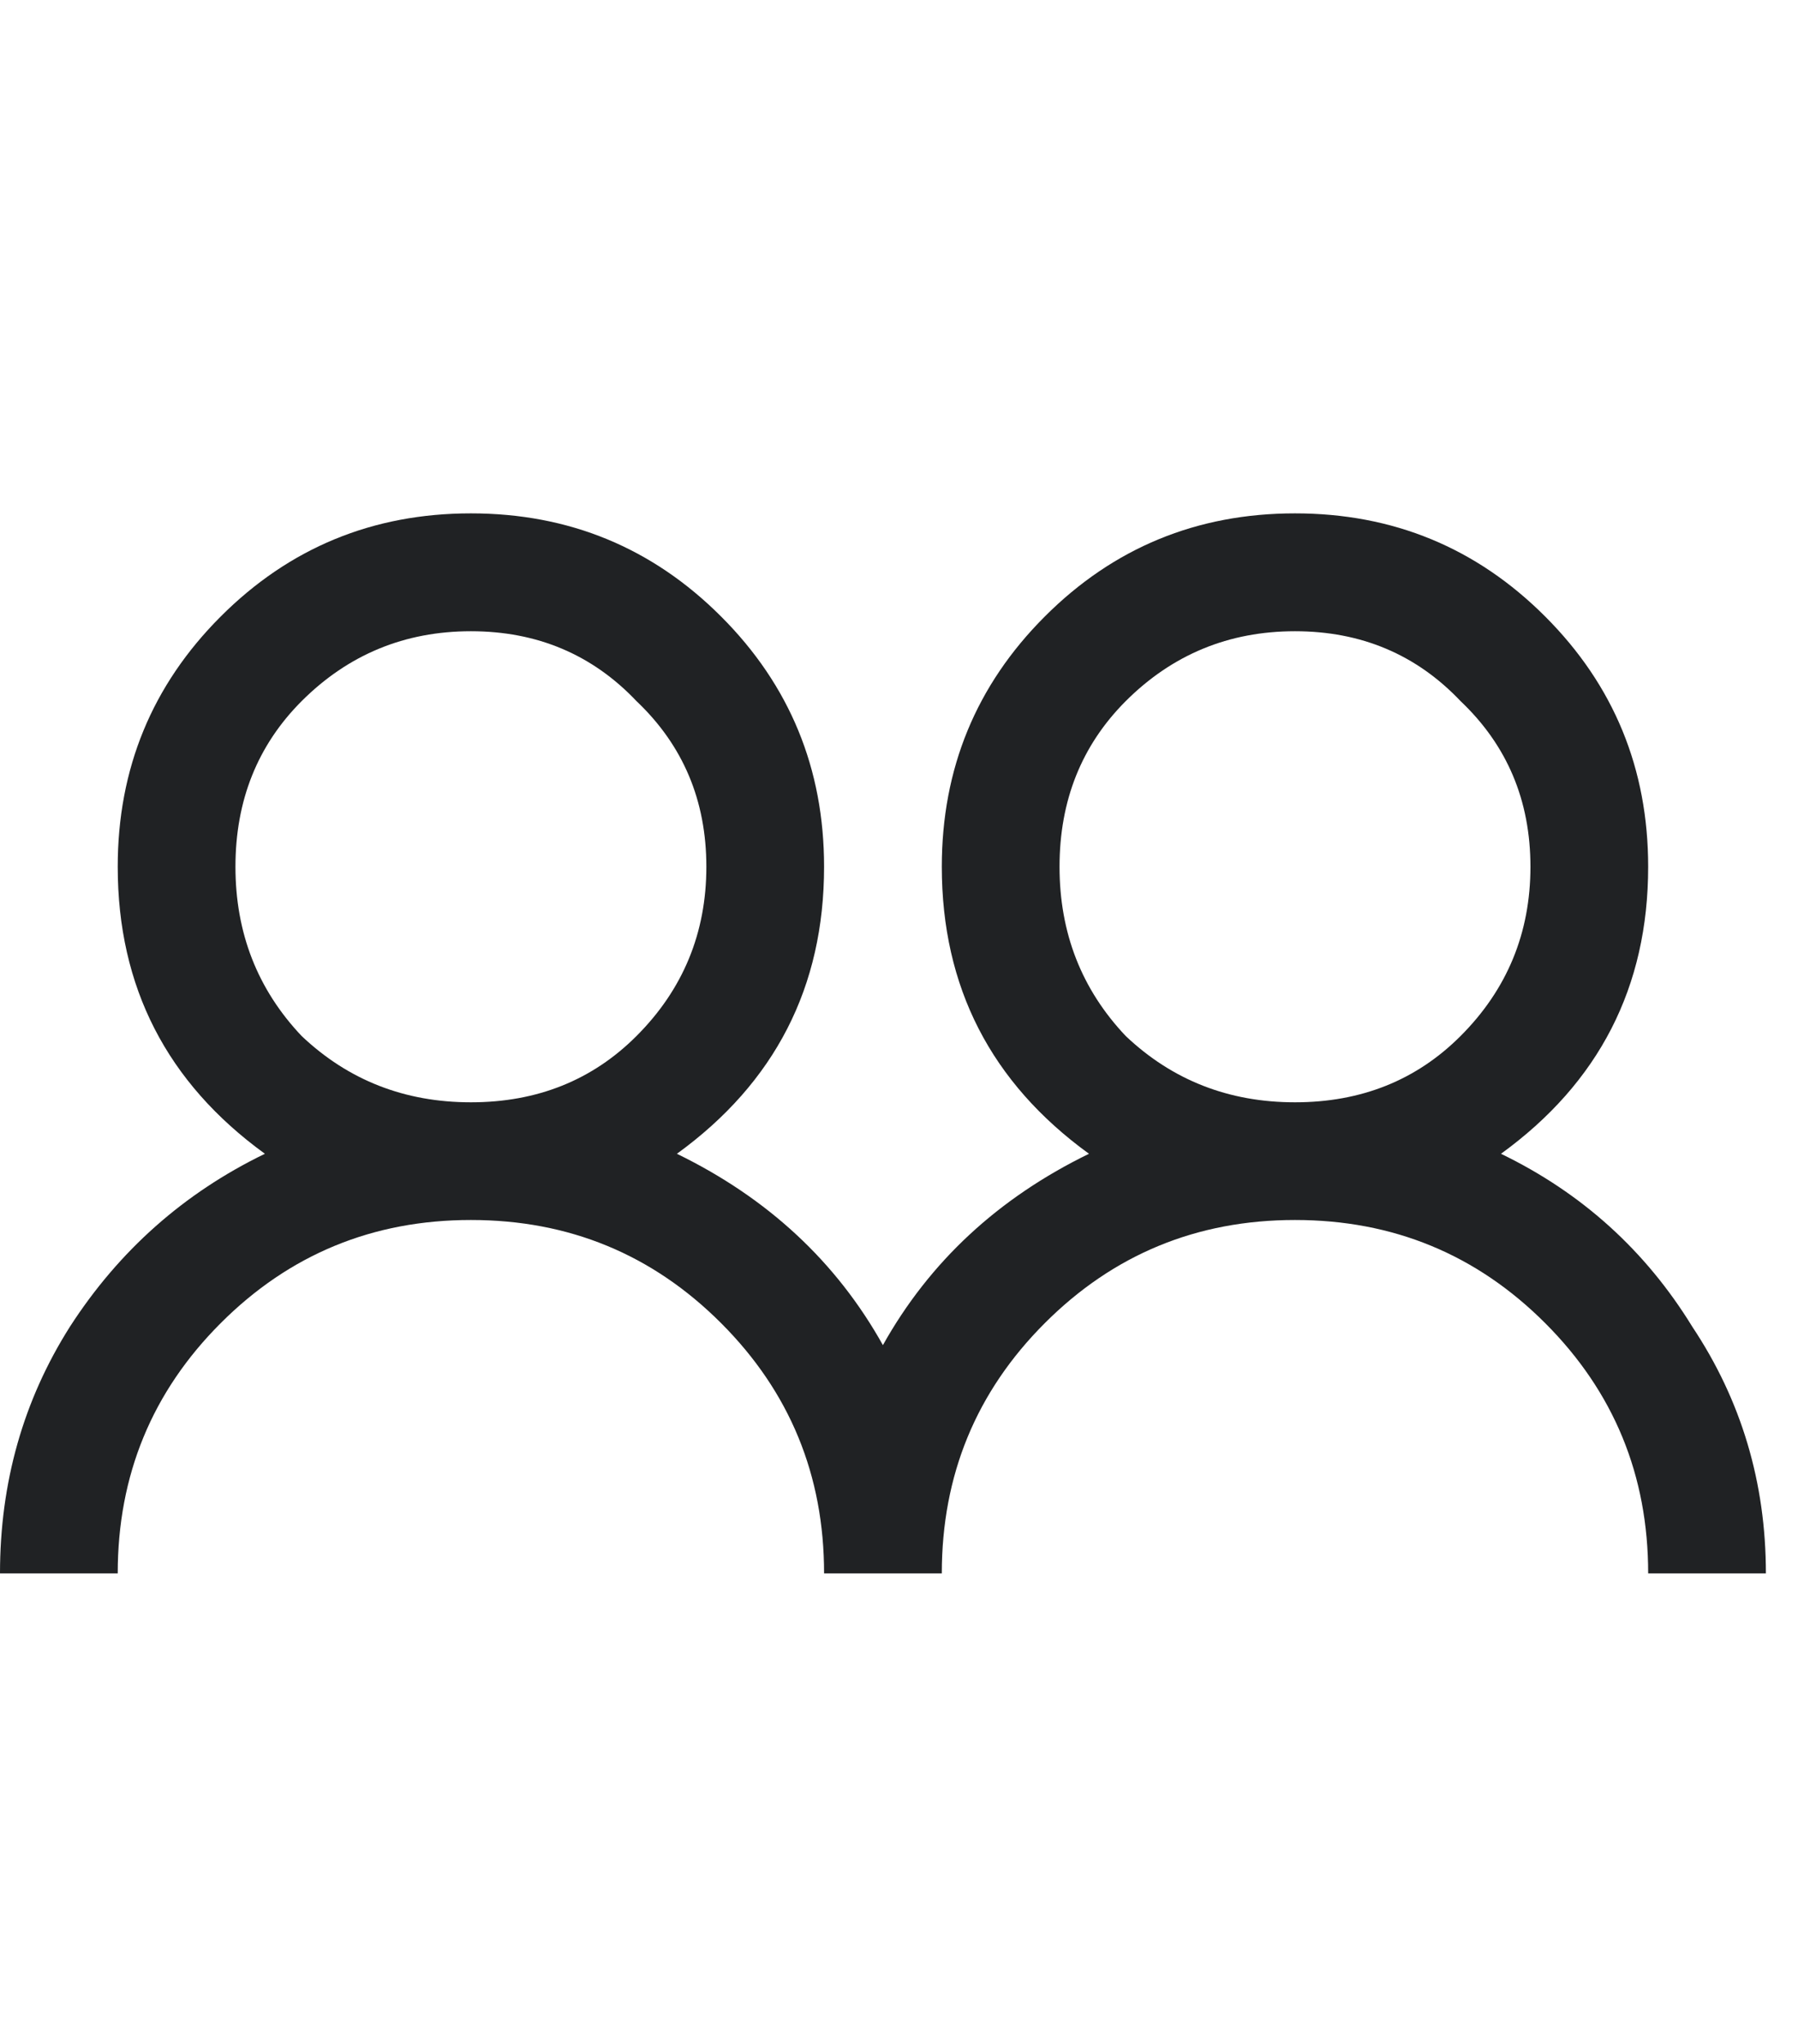 <svg width="22" height="25" viewBox="0 0 21 13" fill="none" xmlns="http://www.w3.org/2000/svg">
<path d="M2.578 1.766C3.38 0.964 4.354 0.562 5.5 0.562C6.646 0.562 7.62 0.964 8.422 1.766C9.224 2.568 9.625 3.542 9.625 4.688C9.625 6.091 9.052 7.208 7.906 8.039C8.966 8.555 9.768 9.299 10.312 10.273C10.857 9.299 11.659 8.555 12.719 8.039C11.573 7.208 11 6.091 11 4.688C11 3.542 11.401 2.568 12.203 1.766C13.005 0.964 13.979 0.562 15.125 0.562C16.271 0.562 17.245 0.964 18.047 1.766C18.849 2.568 19.25 3.542 19.25 4.688C19.25 6.091 18.677 7.208 17.531 8.039C18.477 8.497 19.221 9.171 19.766 10.059C20.338 10.918 20.625 11.878 20.625 12.938H19.25C19.25 11.792 18.849 10.818 18.047 10.016C17.245 9.214 16.271 8.812 15.125 8.812C13.979 8.812 13.005 9.214 12.203 10.016C11.401 10.818 11 11.792 11 12.938H9.625C9.625 11.792 9.224 10.818 8.422 10.016C7.62 9.214 6.646 8.812 5.5 8.812C4.354 8.812 3.38 9.214 2.578 10.016C1.776 10.818 1.375 11.792 1.375 12.938H0C0 11.878 0.272 10.918 0.816 10.059C1.389 9.171 2.148 8.497 3.094 8.039C1.948 7.208 1.375 6.091 1.375 4.688C1.375 3.542 1.776 2.568 2.578 1.766ZM7.434 2.754C6.918 2.21 6.273 1.938 5.5 1.938C4.727 1.938 4.068 2.21 3.523 2.754C3.008 3.27 2.75 3.914 2.75 4.688C2.75 5.461 3.008 6.12 3.523 6.664C4.068 7.18 4.727 7.438 5.5 7.438C6.273 7.438 6.918 7.18 7.434 6.664C7.978 6.12 8.25 5.461 8.25 4.688C8.25 3.914 7.978 3.27 7.434 2.754ZM17.059 2.754C16.543 2.21 15.898 1.938 15.125 1.938C14.352 1.938 13.693 2.21 13.148 2.754C12.633 3.27 12.375 3.914 12.375 4.688C12.375 5.461 12.633 6.12 13.148 6.664C13.693 7.18 14.352 7.438 15.125 7.438C15.898 7.438 16.543 7.18 17.059 6.664C17.603 6.12 17.875 5.461 17.875 4.688C17.875 3.914 17.603 3.27 17.059 2.754Z" fill="#202224"/>
</svg>
